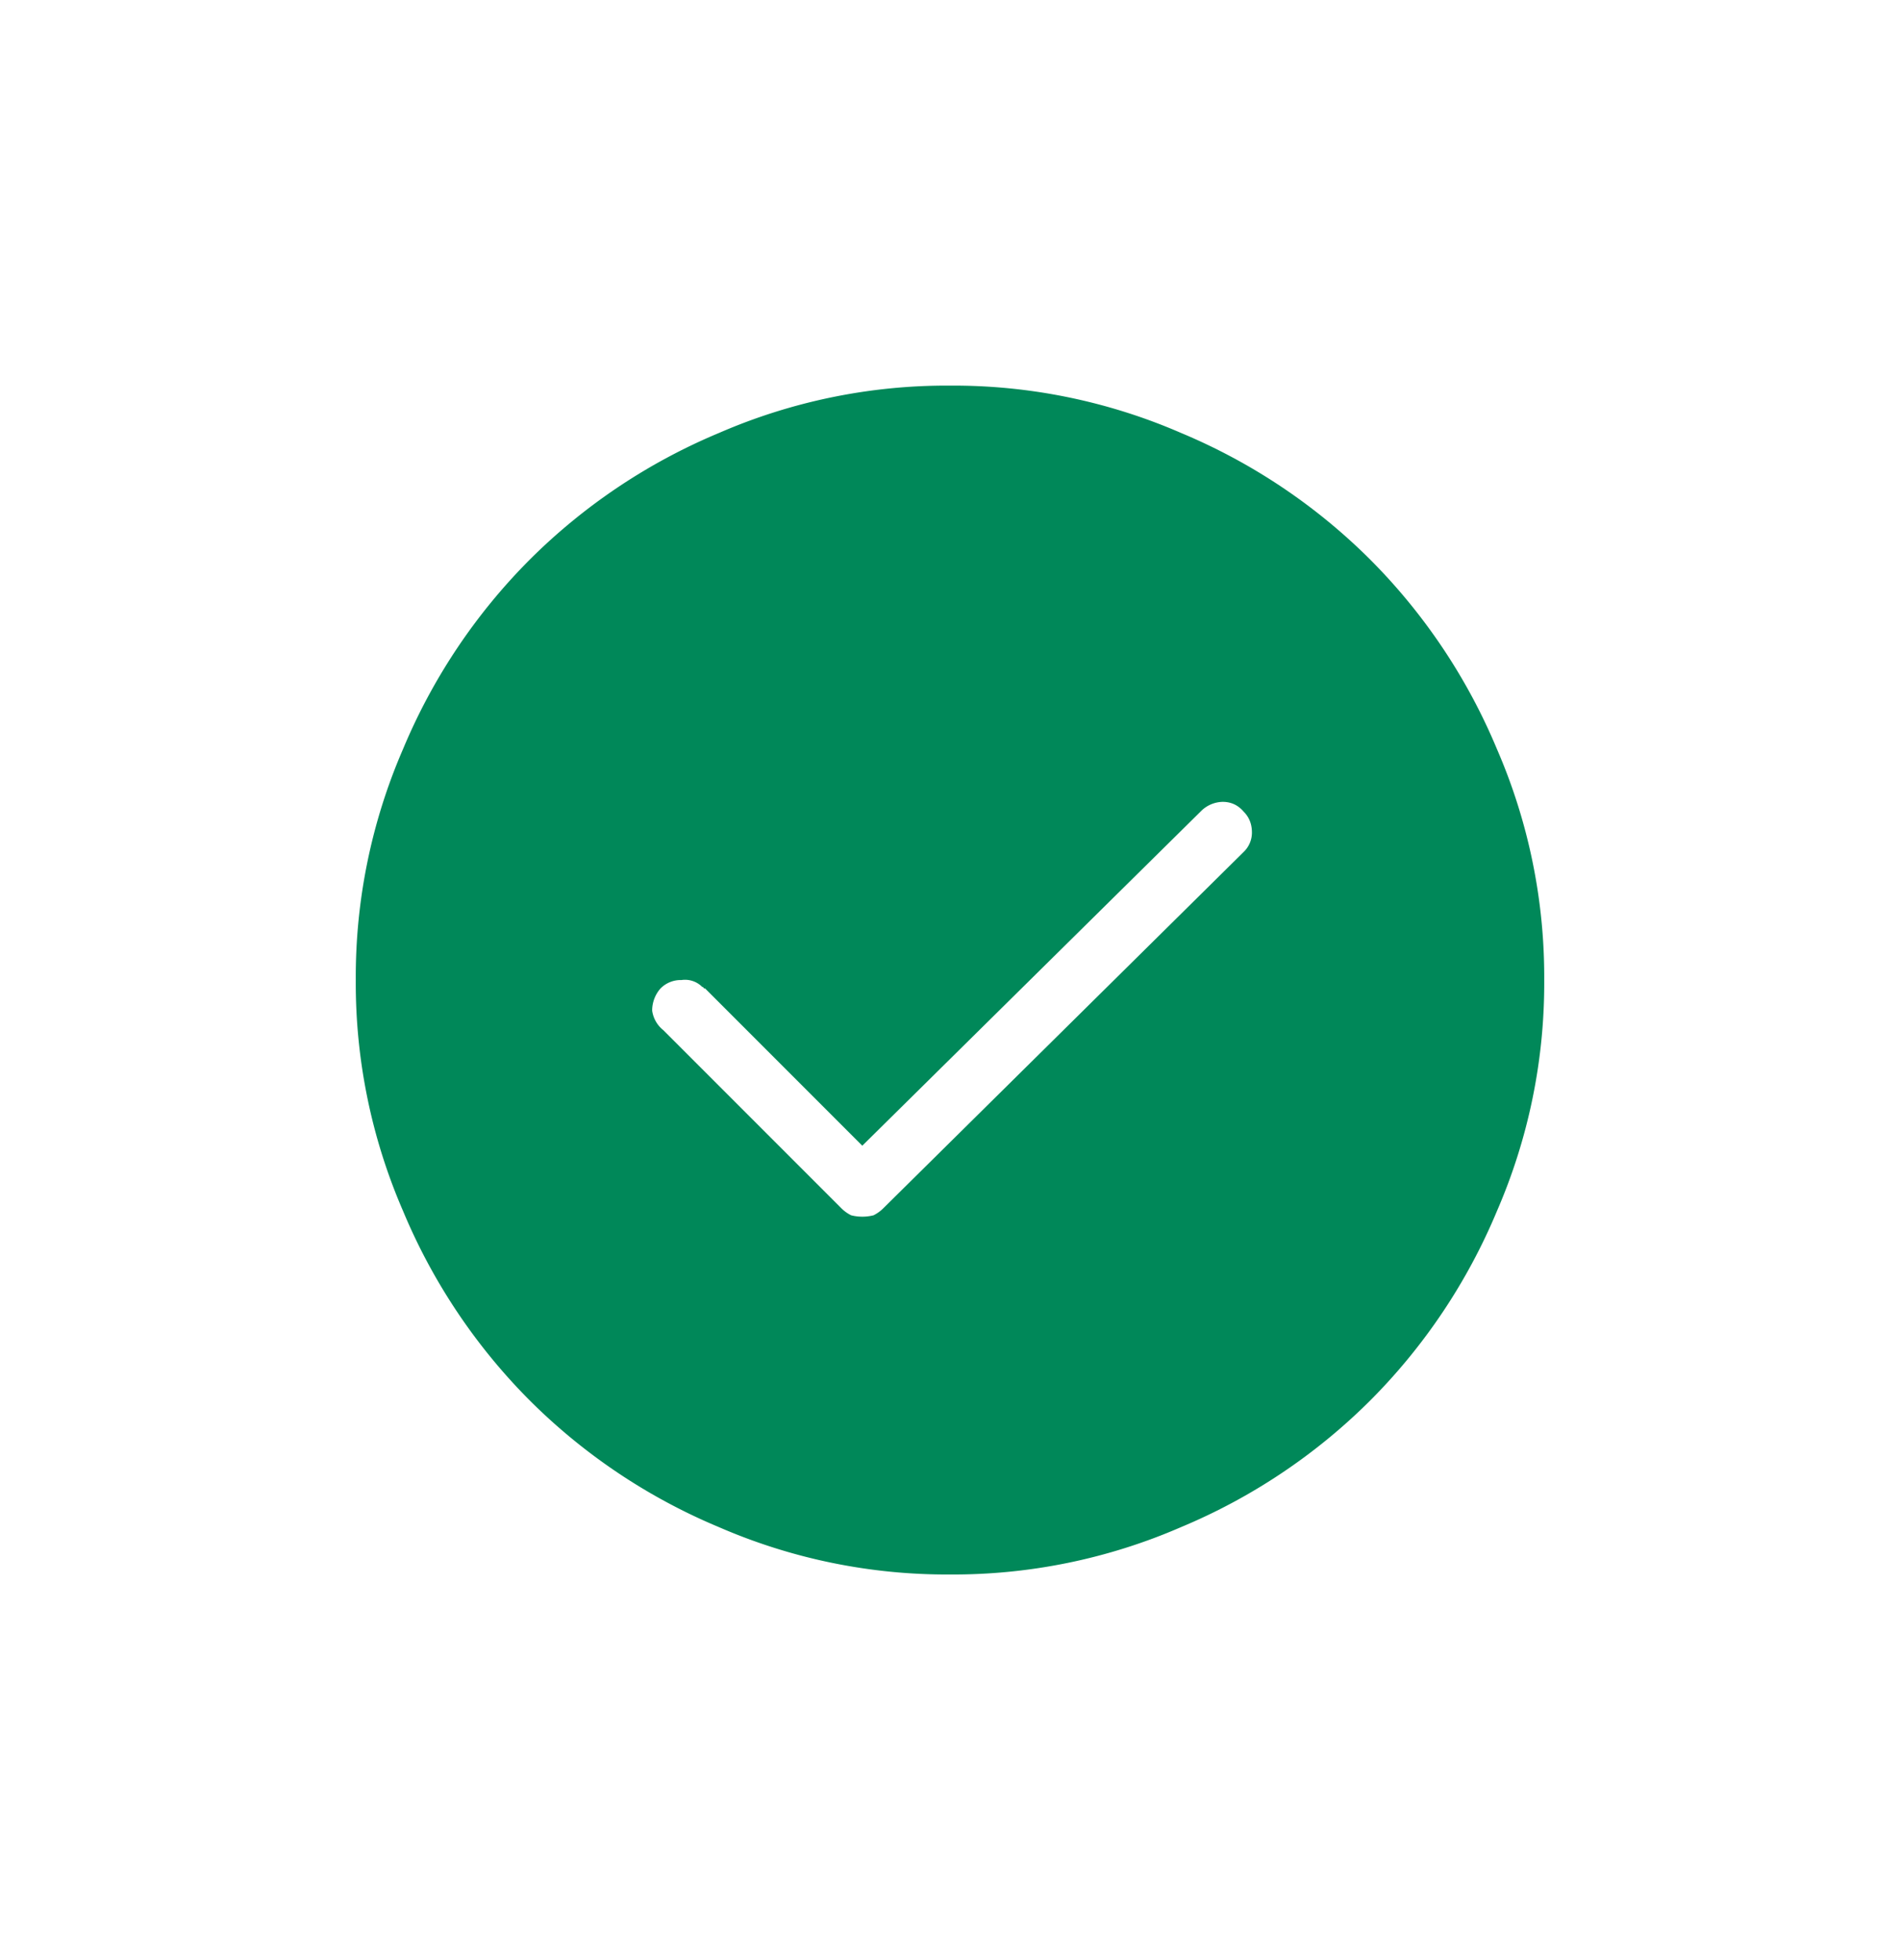 <svg width="32" height="33" fill="none" xmlns="http://www.w3.org/2000/svg"><path d="M16 6.492a9.63 9.63 0 00-3.89.797 9.929 9.929 0 00-3.188 2.133 9.929 9.929 0 00-2.133 3.187 9.63 9.63 0 00-.797 3.891 9.63 9.63 0 00.797 3.89 9.928 9.928 0 002.133 3.188 9.928 9.928 0 003.187 2.133 9.63 9.63 0 003.891.797 9.63 9.63 0 003.89-.797 9.927 9.927 0 003.188-2.133 9.927 9.927 0 002.133-3.187 9.63 9.63 0 00.797-3.891 9.63 9.63 0 00-.797-3.89 9.928 9.928 0 00-2.133-3.188 9.928 9.928 0 00-3.187-2.133A9.63 9.63 0 0016 6.492zm-1.477 13.992a.767.767 0 01-.187-.023.626.626 0 01-.164-.117l-3-3a.509.509 0 01-.188-.328.56.56 0 01.141-.375.477.477 0 01.352-.141.408.408 0 01.351.117c.016 0 .024.008.024.024h.023l2.648 2.648 5.72-5.648a.532.532 0 01.35-.141c.141 0 .259.055.352.164.094.094.14.211.14.352a.45.45 0 01-.14.328l-6.07 6a.627.627 0 01-.164.117.767.767 0 01-.188.023z" fill="#008859"/></svg>
